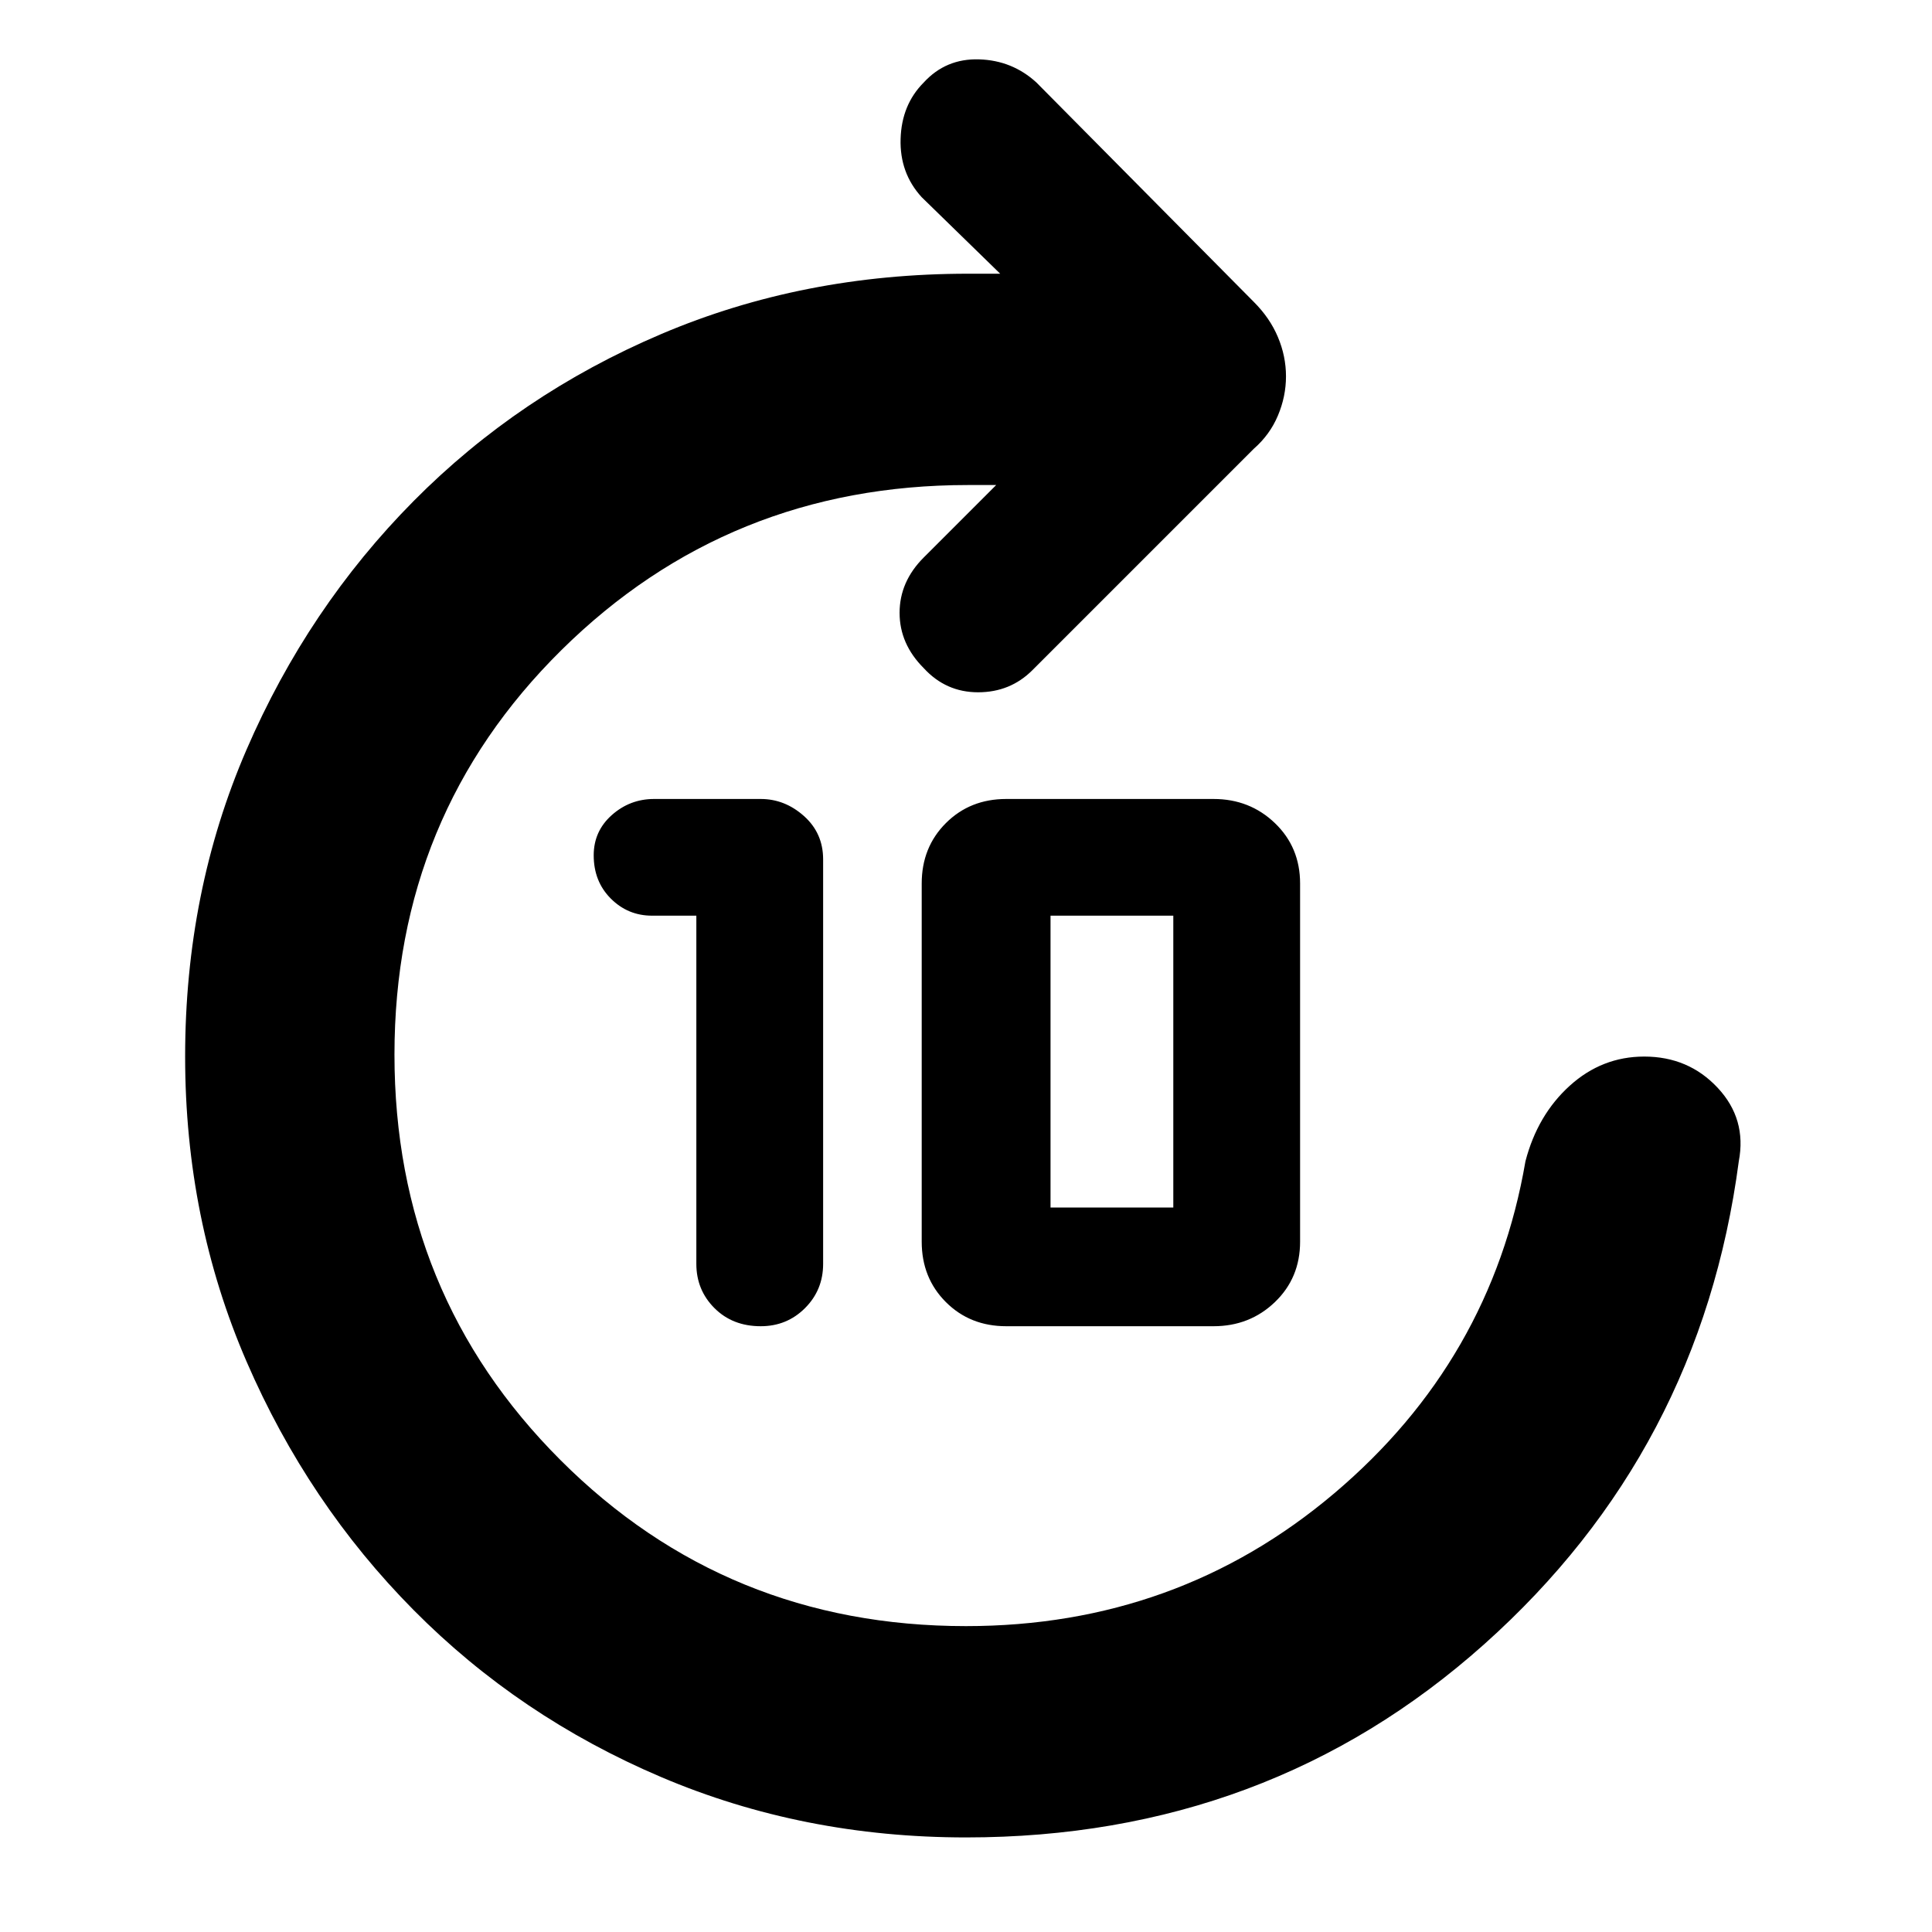 <svg xmlns="http://www.w3.org/2000/svg" height="40" width="40"><path d="M15.75 27.458Q15.167 27.458 14.792 27.083Q14.417 26.708 14.417 26.167V18.958H13.5Q13 18.958 12.646 18.604Q12.292 18.25 12.292 17.708Q12.292 17.208 12.667 16.875Q13.042 16.542 13.542 16.542H15.75Q16.25 16.542 16.646 16.896Q17.042 17.25 17.042 17.792V26.167Q17.042 26.708 16.667 27.083Q16.292 27.458 15.75 27.458ZM20.833 27.458Q20.083 27.458 19.583 26.958Q19.083 26.458 19.083 25.708V18.292Q19.083 17.542 19.583 17.042Q20.083 16.542 20.833 16.542H25.125Q25.875 16.542 26.396 17.042Q26.917 17.542 26.917 18.292V25.708Q26.917 26.458 26.396 26.958Q25.875 27.458 25.125 27.458ZM21.75 25H24.292Q24.292 25 24.292 25Q24.292 25 24.292 25V18.958Q24.292 18.958 24.292 18.958Q24.292 18.958 24.292 18.958H21.75Q21.75 18.958 21.75 18.958Q21.75 18.958 21.75 18.958V25Q21.75 25 21.75 25Q21.75 25 21.75 25ZM20 38.042Q16.625 38.042 13.688 36.792Q10.75 35.542 8.562 33.333Q6.375 31.125 5.104 28.188Q3.833 25.25 3.833 21.875Q3.833 18.458 5.104 15.521Q6.375 12.583 8.562 10.375Q10.75 8.167 13.688 6.917Q16.625 5.667 20.042 5.667H20.708L19.083 4.083Q18.625 3.583 18.646 2.875Q18.667 2.167 19.125 1.708Q19.583 1.208 20.271 1.229Q20.958 1.25 21.458 1.708L25.958 6.25Q26.292 6.583 26.458 6.979Q26.625 7.375 26.625 7.792Q26.625 8.208 26.458 8.604Q26.292 9 25.958 9.292L21.375 13.875Q20.917 14.333 20.25 14.333Q19.583 14.333 19.125 13.833Q18.625 13.333 18.625 12.688Q18.625 12.042 19.125 11.542L20.625 10.042H20.042Q15.083 10.042 11.625 13.458Q8.167 16.875 8.167 21.833Q8.167 26.792 11.604 30.229Q15.042 33.667 20 33.667Q24.375 33.667 27.625 30.917Q30.875 28.167 31.583 24.042Q31.833 23.083 32.5 22.479Q33.167 21.875 34.042 21.875Q34.958 21.875 35.562 22.521Q36.167 23.167 36 24.042Q35.208 30.042 30.729 34.042Q26.25 38.042 20 38.042Z"/></svg>